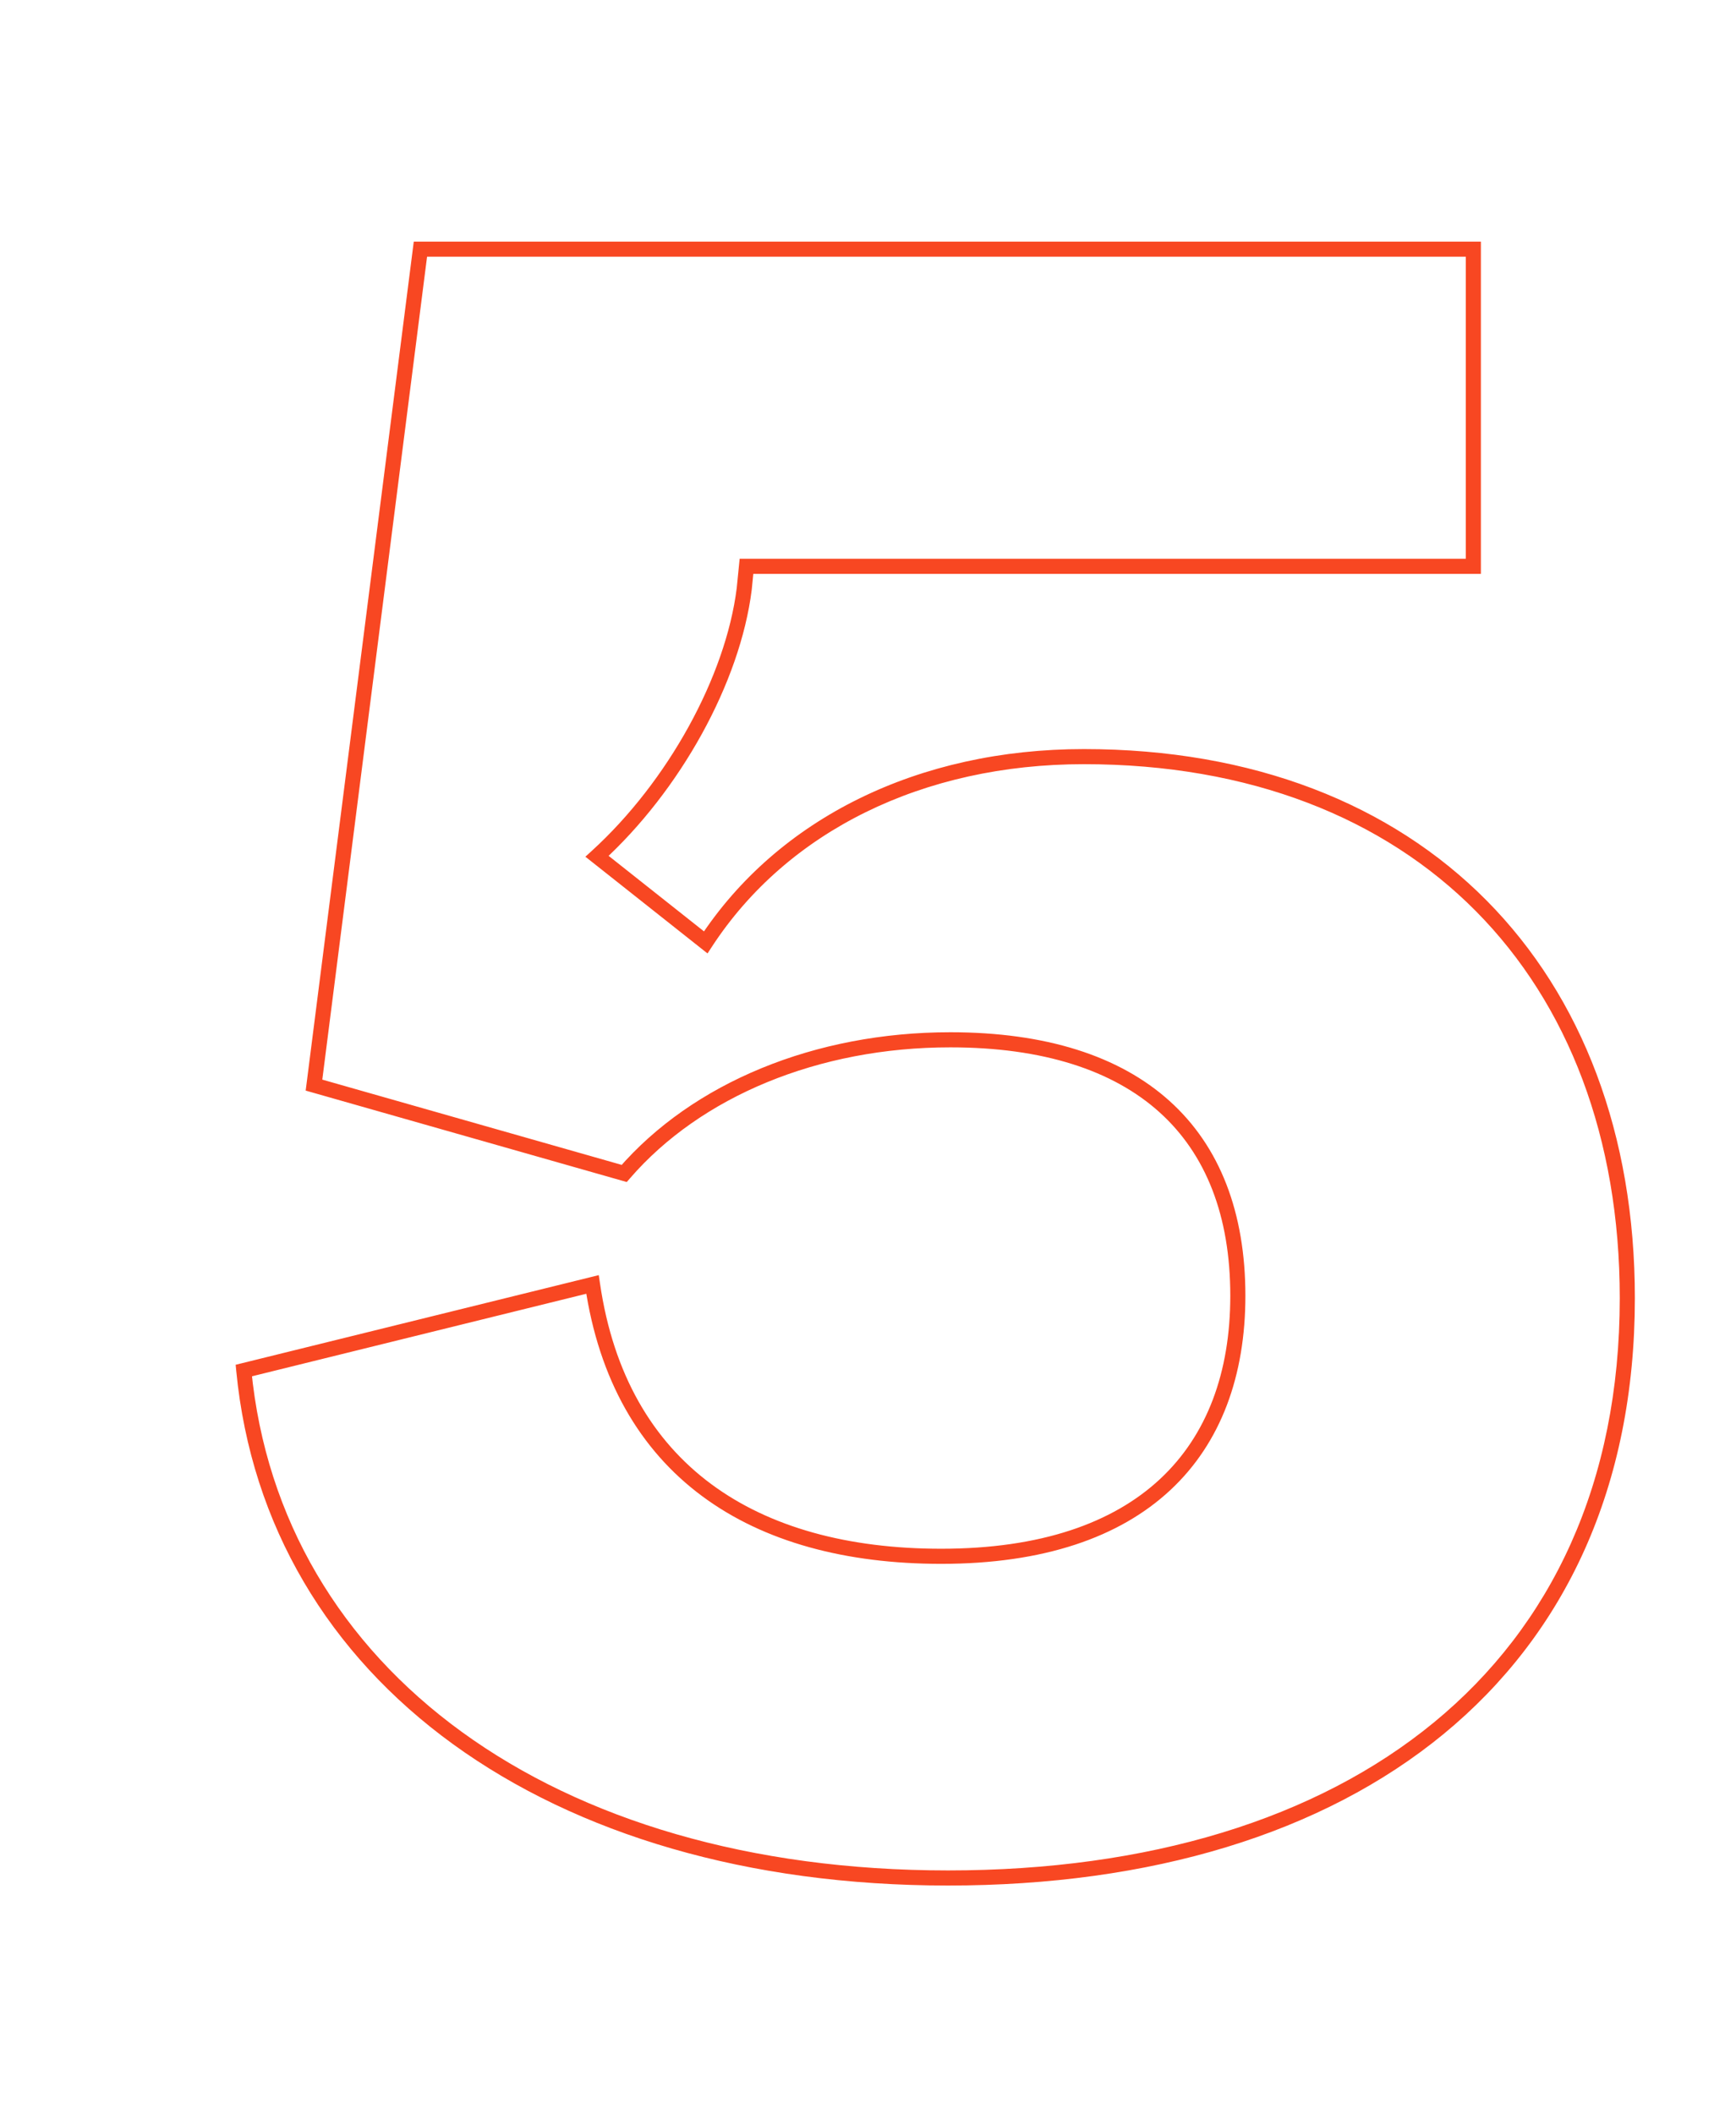 <svg width="230" height="280" viewBox="0 0 230 280" fill="none" xmlns="http://www.w3.org/2000/svg">
<g clip-path="url(#clip0_3440_17551)">
<path d="M32.3 181.5L32.06 180.529L31.221 180.736L31.305 181.597L32.3 181.5ZM93.5 124.8L92.879 125.584L93.738 126.264L94.337 125.347L93.5 124.8ZM79.1 113.4L78.426 112.661L77.557 113.454L78.479 114.184L79.1 113.4ZM98.6 78L99.592 78.124L99.594 78.112L99.595 78.1L98.6 78ZM98.9 75V74H97.995L97.905 74.9L98.9 75ZM195.2 75V76H196.2V75H195.2ZM195.2 33H196.2V32H195.2V33ZM55.7 33V32H54.819L54.708 32.874L55.7 33ZM41.6 143.7L40.608 143.574L40.499 144.426L41.326 144.662L41.6 143.7ZM82.7 155.4L82.426 156.362L83.039 156.536L83.456 156.054L82.7 155.4ZM78.5 170.1L79.49 169.955L79.33 168.865L78.26 169.129L78.5 170.1ZM31.305 181.597C35.272 222.493 72.494 249.7 125.6 249.7V247.7C73.106 247.7 37.128 220.907 33.295 181.403L31.305 181.597ZM125.6 249.7C152.459 249.7 175.207 242.835 191.26 229.635C207.339 216.414 216.6 196.919 216.6 171.9H214.6C214.6 196.381 205.561 215.286 189.99 228.09C174.393 240.915 152.141 247.7 125.6 247.7V249.7ZM216.6 171.9C216.6 150.233 209.626 132.039 196.96 119.259C184.293 106.477 166.021 99.2 143.6 99.2V101.2C165.579 101.2 183.307 108.323 195.54 120.666C207.774 133.011 214.6 150.667 214.6 171.9H216.6ZM143.6 99.2C121.724 99.2 103.079 108.322 92.663 124.253L94.337 125.347C104.321 110.078 122.276 101.2 143.6 101.2V99.2ZM94.121 124.016L79.721 112.616L78.479 114.184L92.879 125.584L94.121 124.016ZM79.774 114.139C90.121 104.704 98.058 90.396 99.592 78.124L97.608 77.876C96.142 89.604 88.479 103.496 78.426 112.661L79.774 114.139ZM99.595 78.1L99.895 75.1L97.905 74.9L97.605 77.9L99.595 78.1ZM98.9 76H195.2V74H98.9V76ZM196.2 75V33H194.2V75H196.2ZM195.2 32H55.7V34H195.2V32ZM54.708 32.874L40.608 143.574L42.592 143.826L56.692 33.126L54.708 32.874ZM41.326 144.662L82.426 156.362L82.974 154.438L41.874 142.738L41.326 144.662ZM83.456 156.054C92.831 145.215 108.431 138.7 125.9 138.7V136.7C107.969 136.7 91.769 143.385 81.944 154.746L83.456 156.054ZM125.9 138.7C138.198 138.7 147.45 141.738 153.618 147.293C159.77 152.834 163 161.009 163 171.6H165C165 160.591 161.63 151.816 154.957 145.807C148.3 139.812 138.502 136.7 125.9 136.7V138.7ZM163 171.6C163 181.745 159.918 190.076 153.681 195.88C147.435 201.693 137.887 205.1 124.7 205.1V207.1C138.213 207.1 148.315 203.607 155.044 197.345C161.782 191.074 165 182.155 165 171.6H163ZM124.7 205.1C112.393 205.1 101.974 202.282 94.208 196.522C86.463 190.776 81.256 182.029 79.49 169.955L77.51 170.245C79.344 182.771 84.787 192.024 93.017 198.128C101.226 204.218 112.107 207.1 124.7 207.1V205.1ZM78.26 169.129L32.06 180.529L32.54 182.471L78.74 171.071L78.26 169.129Z" fill="#F84722"/>
</g>
<defs>
<clipPath id="clip0_3440_17551">
<rect width="230" height="280" fill="white"/>
</clipPath>
</defs>
</svg>
